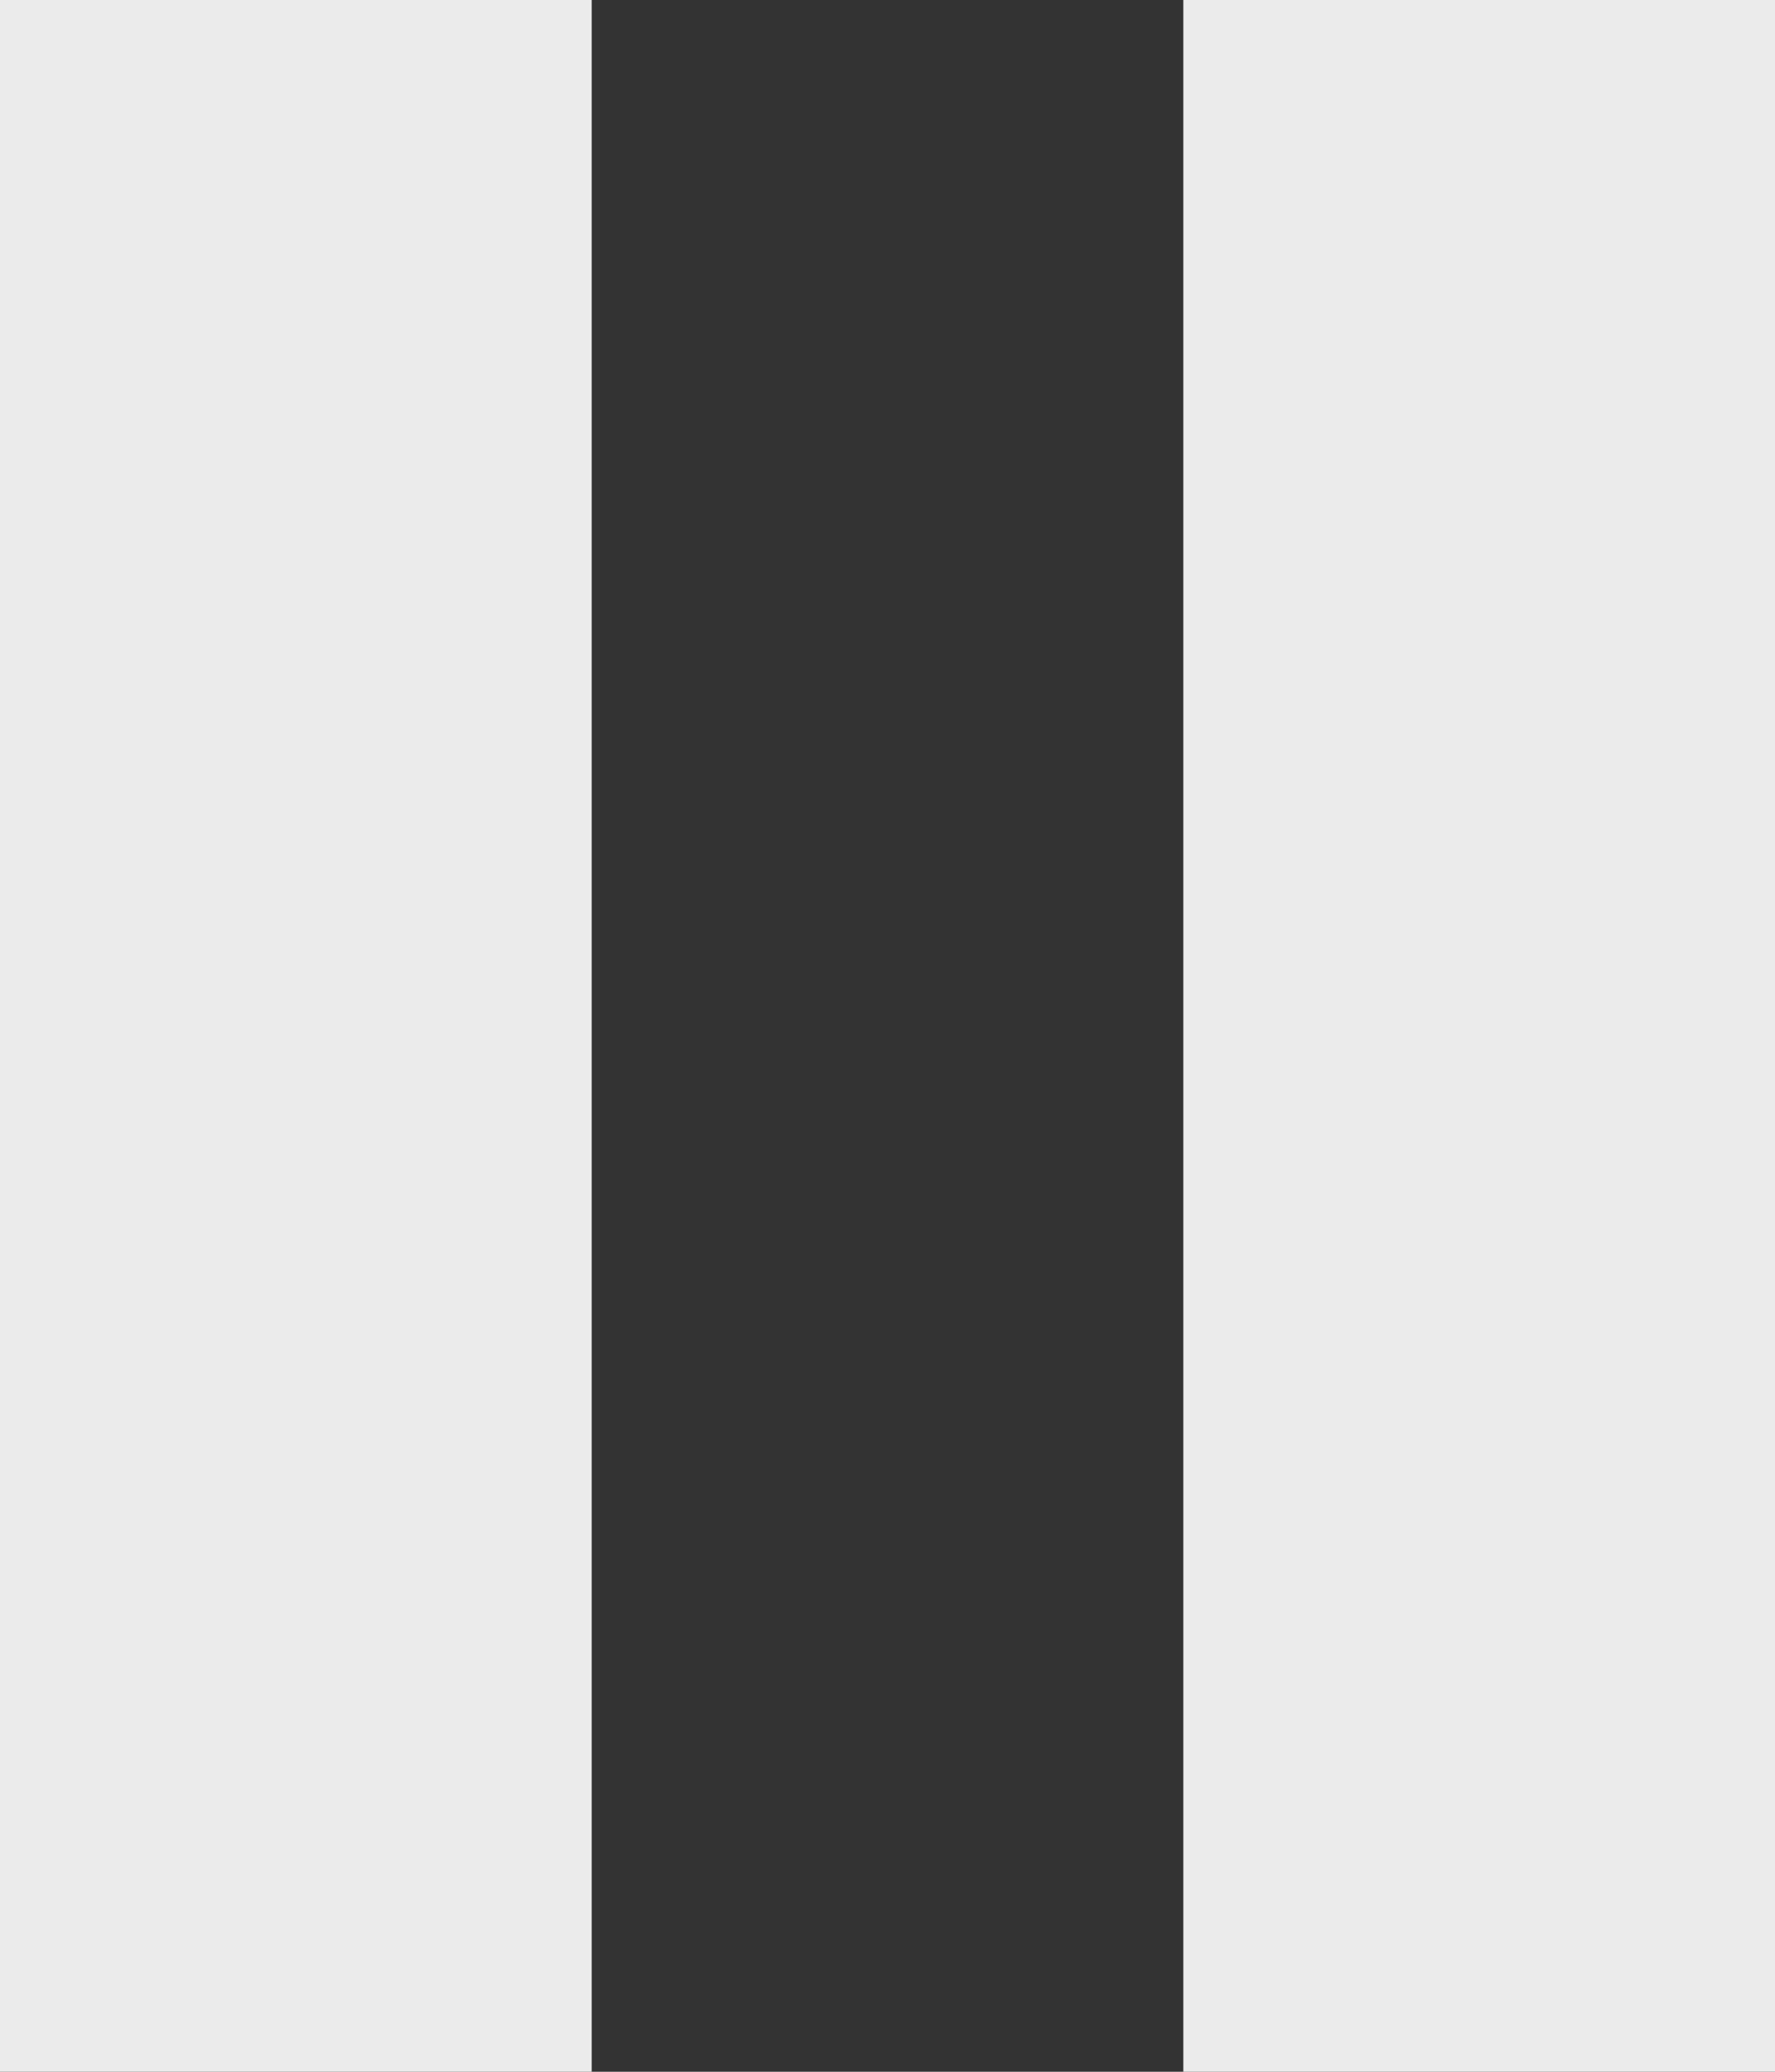 <?xml version="1.0" ?><svg height="14px" version="1.1" viewBox="0 0 12 14" width="12px" xmlns="http://www.w3.org/2000/svg" xmlns:sketch="http://www.bohemiancoding.com/sketch/ns" xmlns:xlink="http://www.w3.org/1999/xlink"><rect x="0" y="0" width="12" height="14" fill="#333333" stroke="none"/><title/><desc/><defs/><g fill="none" fill-rule="evenodd" id="Page-1" stroke="none" stroke-width="1"><g fill="rgb(235,235,235)" id="Icons-AV" transform="translate(-214, -46)"><g id="pause" transform="translate(214, 46)"><path d="M0,14 L4,14 L4,0 L0,0 L0,14 L0,14 Z M8,0 L8,14 L12,14 L12,0 L8,0 L8,0 Z" id="Shape"/></g></g></g></svg>